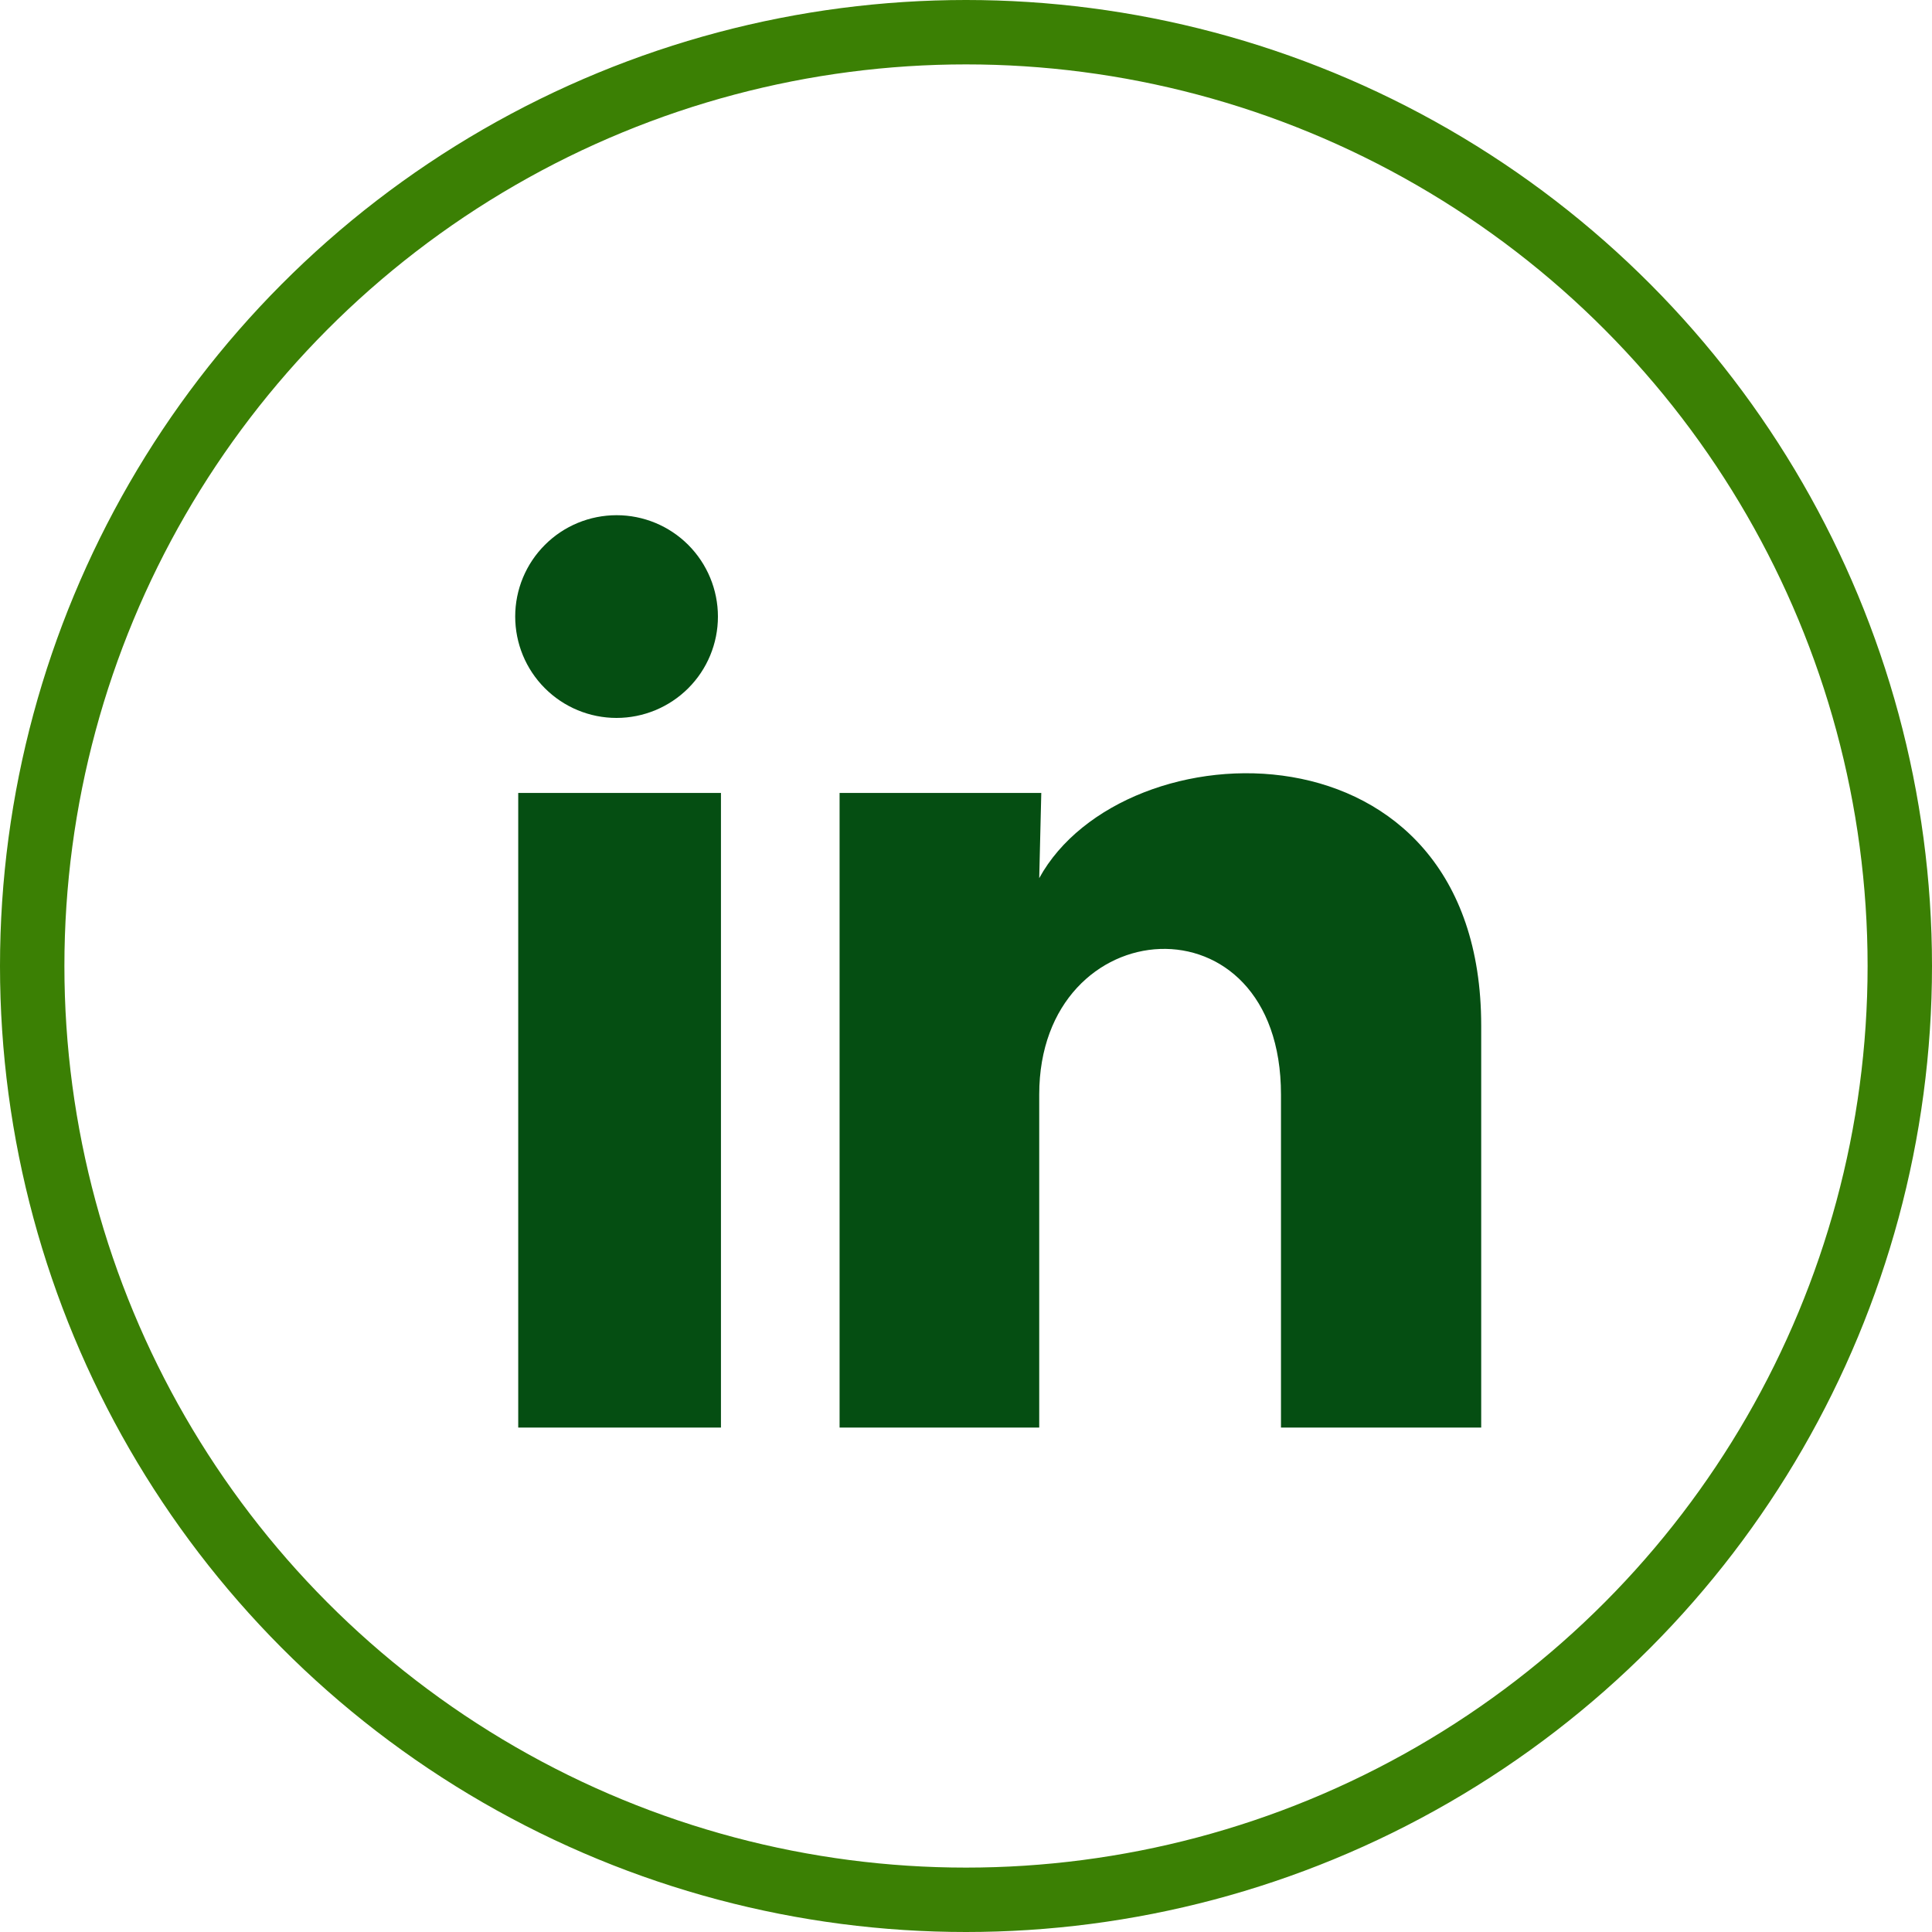 <svg width="30" height="30" viewBox="0 0 30 30" fill="none" xmlns="http://www.w3.org/2000/svg">
<path d="M11.148 9.575C11.148 9.992 10.982 10.393 10.686 10.688C10.391 10.982 9.991 11.148 9.573 11.148C9.156 11.148 8.755 10.982 8.46 10.686C8.165 10.391 8 9.991 8 9.573C8 9.156 8.166 8.755 8.462 8.46C8.757 8.165 9.157 8 9.575 8C9.992 8 10.393 8.166 10.688 8.462C10.982 8.757 11.148 9.157 11.148 9.575ZM11.195 12.313H8.047V22.167H11.195V12.313ZM16.169 12.313H13.037V22.167H16.137V16.996C16.137 14.116 19.891 13.848 19.891 16.996V22.167H23V15.926C23 11.07 17.444 11.251 16.137 13.636L16.169 12.313Z" fill="#054E12"/>
<circle cx="15" cy="15" r="14.5" stroke="#3B8004"/>
</svg>
